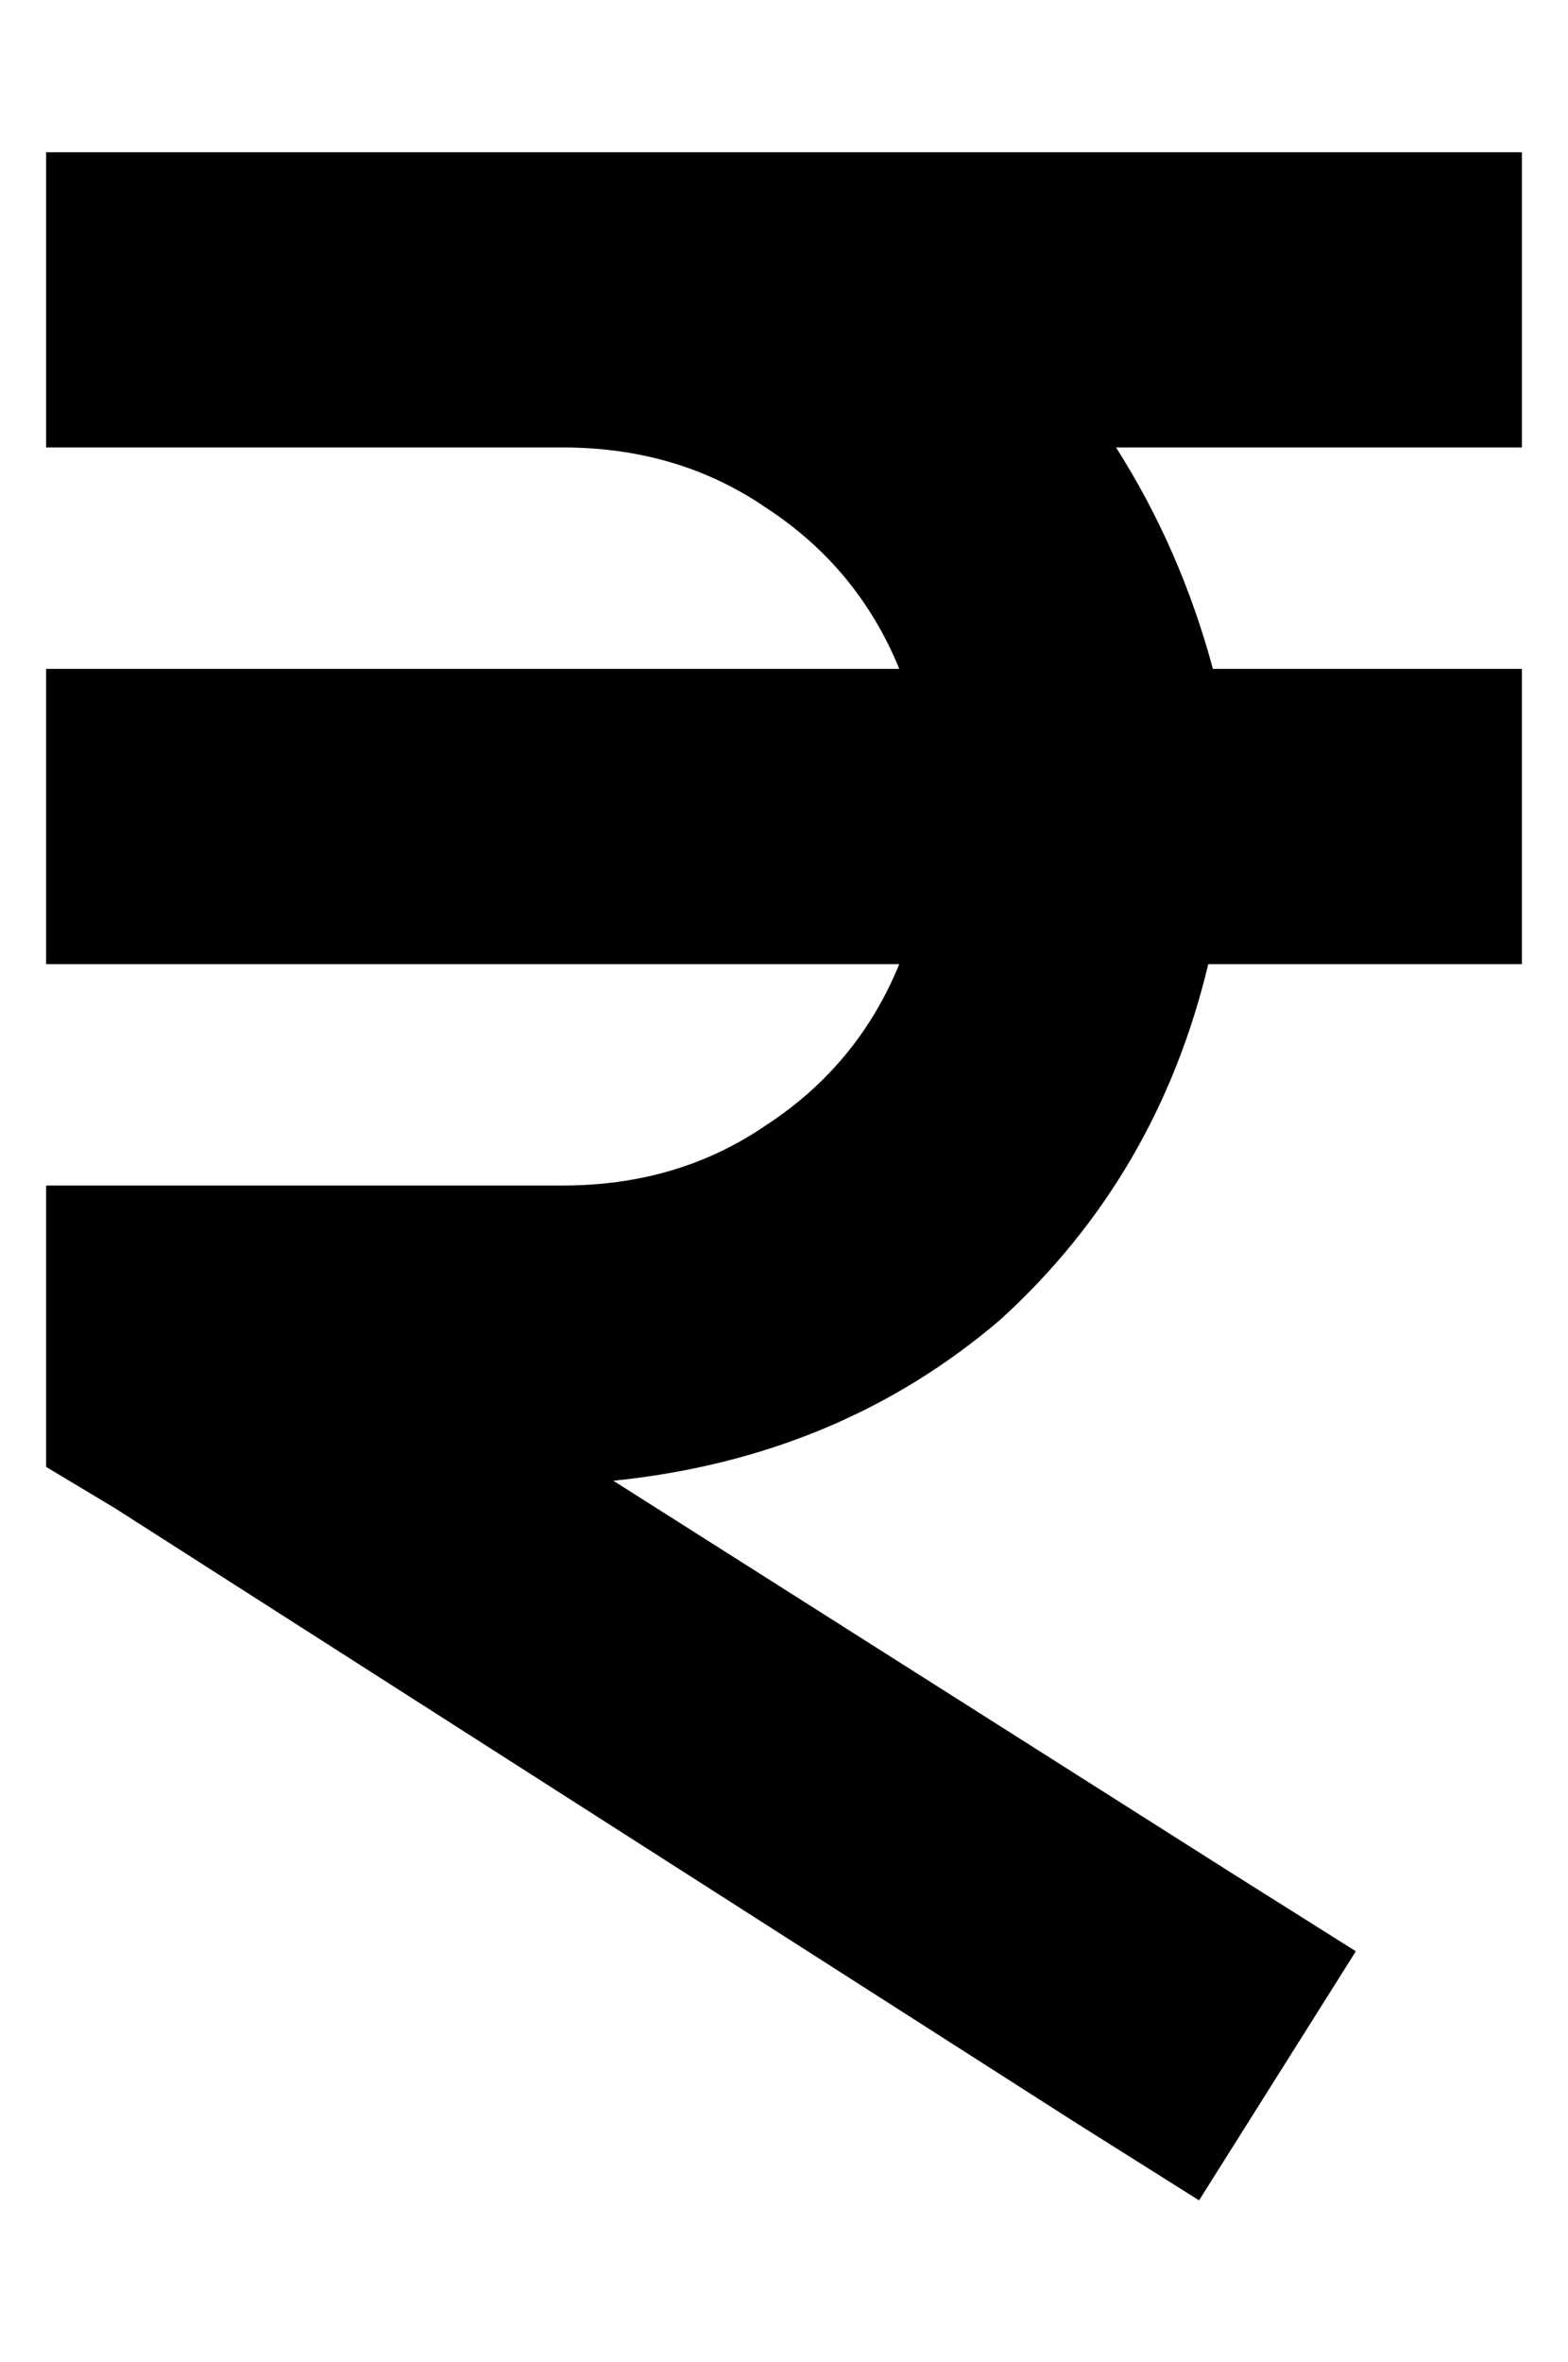 <?xml version="1.0" standalone="no"?>
<!DOCTYPE svg PUBLIC "-//W3C//DTD SVG 1.1//EN" "http://www.w3.org/Graphics/SVG/1.1/DTD/svg11.dtd" >
<svg xmlns="http://www.w3.org/2000/svg" xmlns:xlink="http://www.w3.org/1999/xlink" version="1.1" viewBox="-10 -40 340 512">
   <path fill="currentColor"
d="M0 -7h32h-32h320v64v0h-32h-56q14 22 21 48h35h32v64v0h-32h-36q-11 46 -45 77q-35 30 -84 35l134 85v0l27 17v0l-34 54v0l-27 -17v0l-208 -133v0l-15 -9v0v-18v0v-11v0v-32v0h32h80q25 0 44 -13q20 -13 29 -35h-153h-32v-64v0h32h153q-9 -22 -29 -35q-19 -13 -44 -13
h-16h-96v-64v0z" />
</svg>

